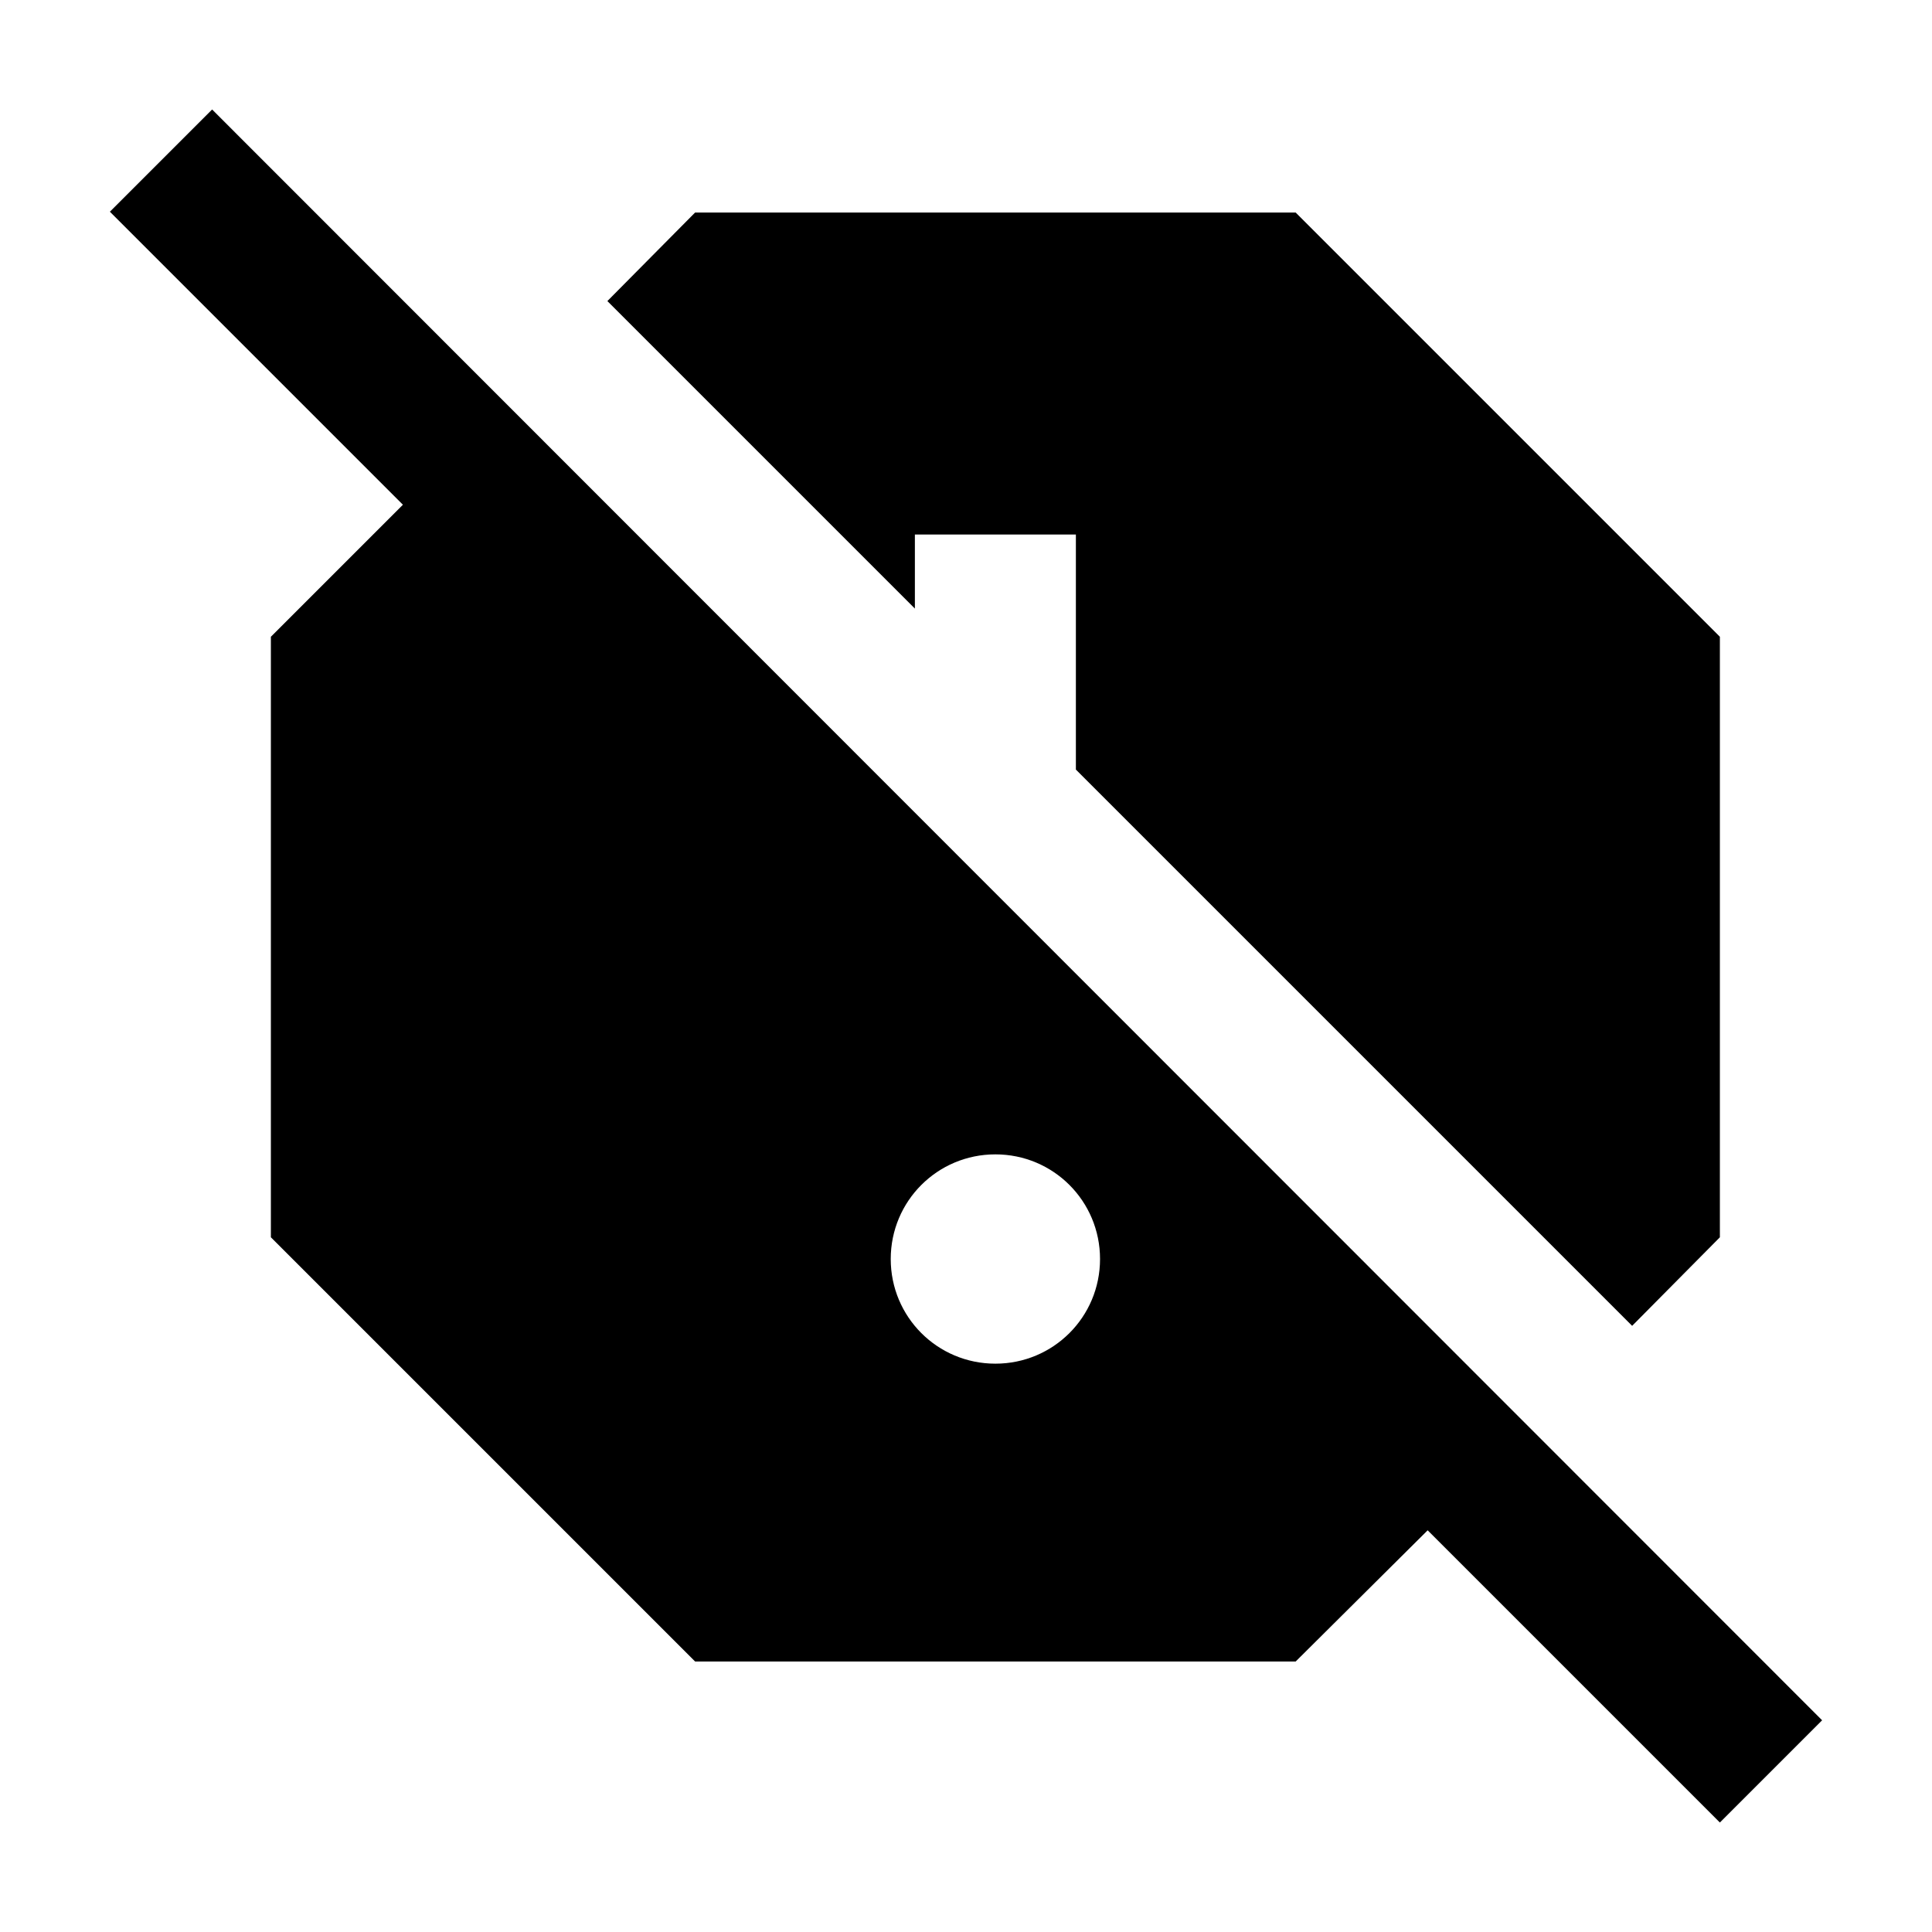 <svg width="24" height="24" viewBox="0 0 24 24" xmlns="http://www.w3.org/2000/svg" fill='currentColor'><g id="report_off"><path id="Vector" d="M11.365 6.64H13.365V9.56L20.275 16.47L21.365 15.37V7.91L16.095 2.64H8.635L7.545 3.74L11.365 7.56V6.64ZM22.635 21.37L2.635 1.36L1.365 2.63L5.005 6.27L3.365 7.91V15.37L8.635 20.64H16.095L17.735 19.01L21.365 22.64L22.635 21.37ZM12.365 16.94C11.645 16.94 11.065 16.36 11.065 15.64C11.065 14.92 11.645 14.34 12.365 14.34C13.085 14.34 13.665 14.92 13.665 15.64C13.665 16.36 13.085 16.94 12.365 16.94Z"/></g></svg>